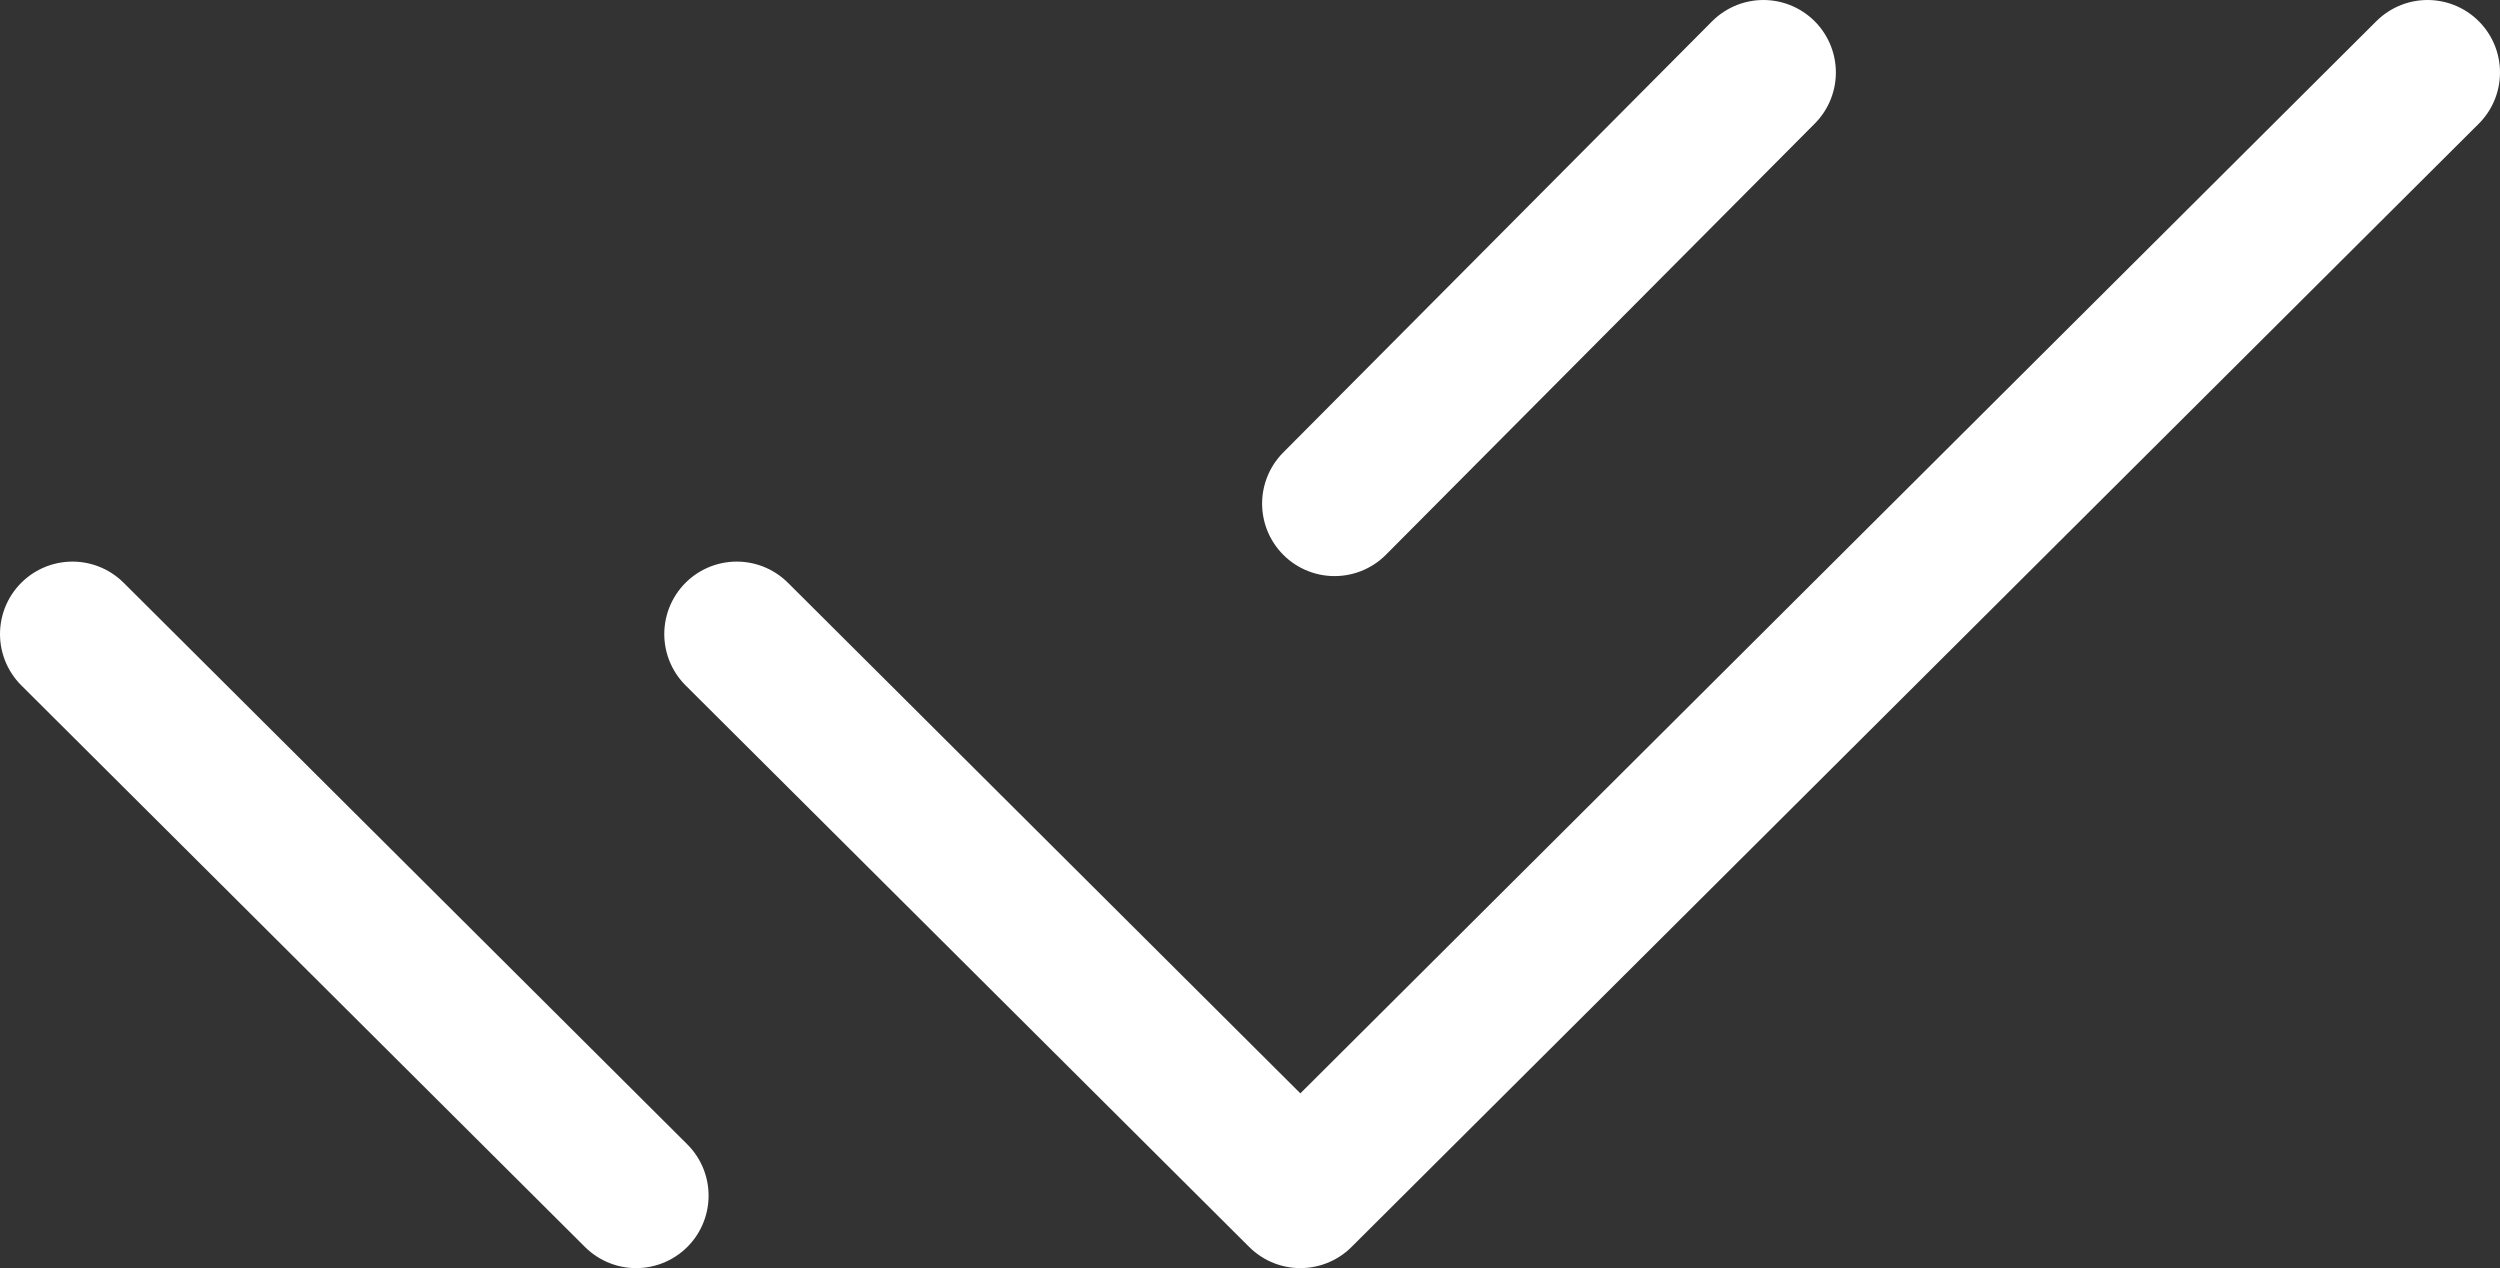 <svg width="69" height="35" viewBox="0 0 69 35" fill="none" xmlns="http://www.w3.org/2000/svg">
<rect x="0" y="0" width="69" height="35" fill="#333333" stroke="none"/>
<path d="M20.334 17.5L35.89 33L67 2M2 17.5L17.557 33M48.67 2L36.834 13.9" stroke="white" stroke-width="4" stroke-linecap="round" stroke-linejoin="round"/>
</svg>
